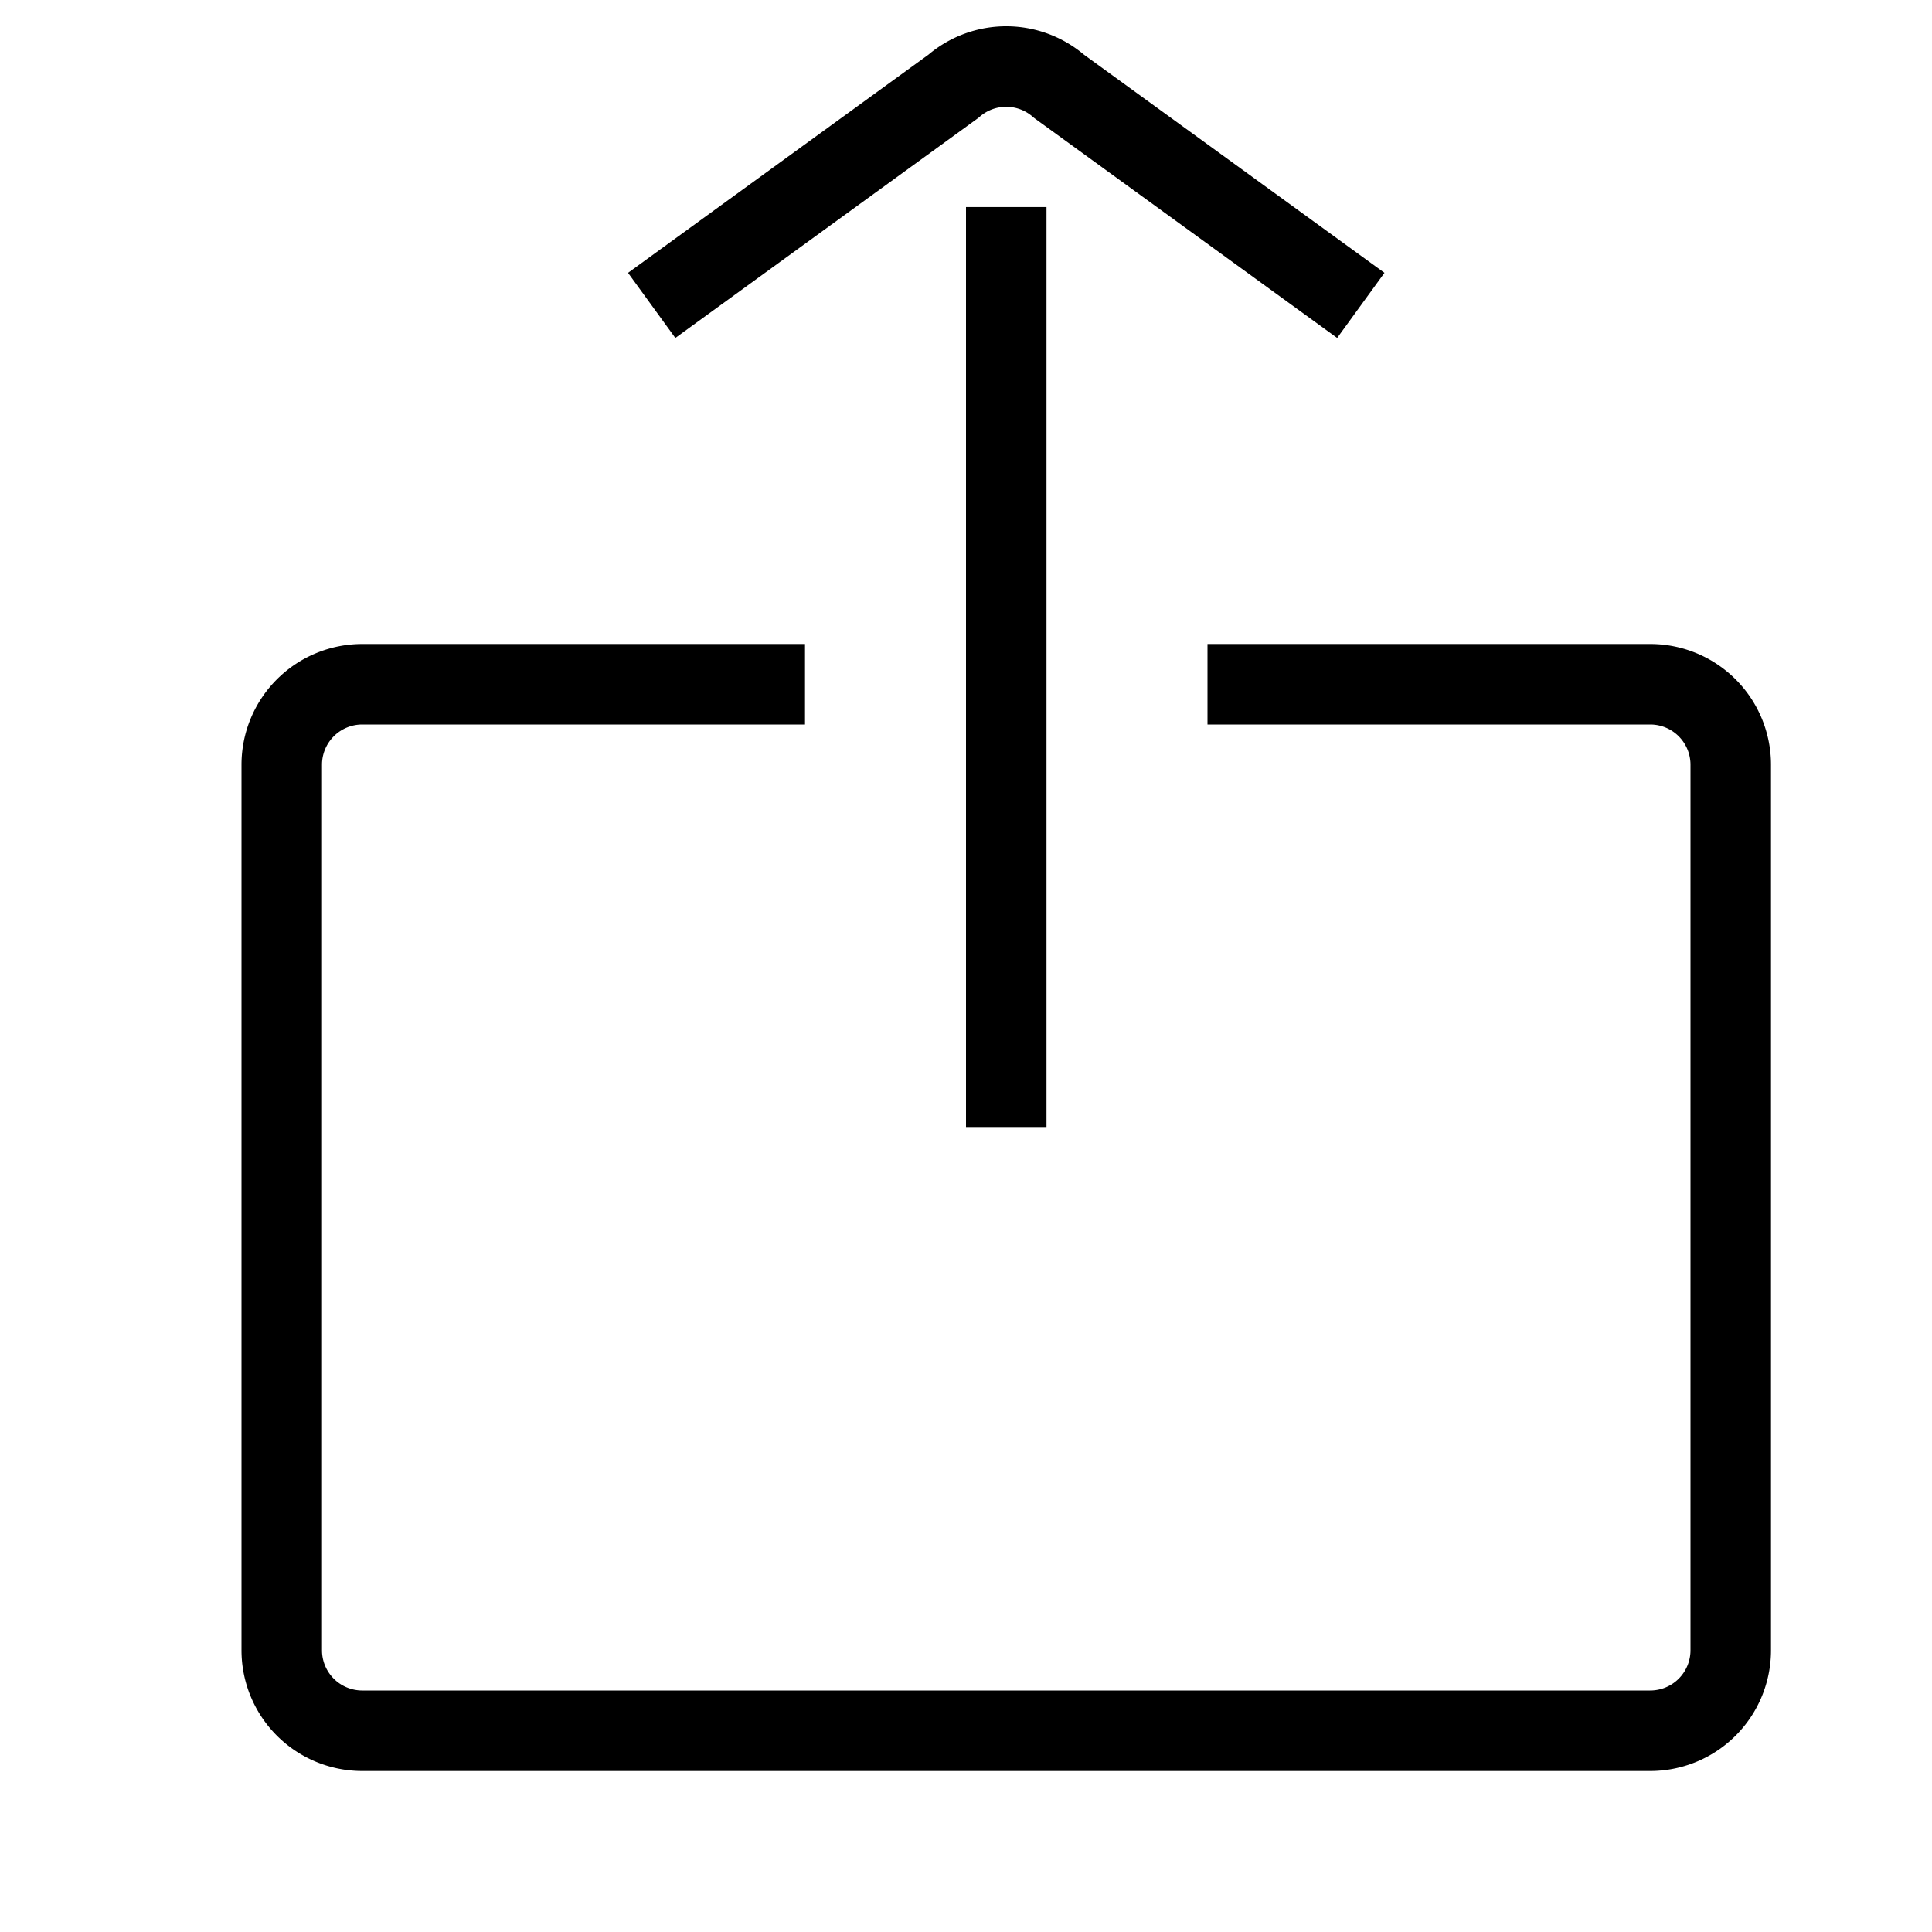 <svg id="target" xmlns="http://www.w3.org/2000/svg" viewBox="0 0 24 24"><title>unicons-interface-24px-share</title><line x1="12.5" y1="13.5" x2="12.5" y2="3.072" fill="none" stroke="currentColor" stroke-linecap="square" stroke-linejoin="round"/><path d="M8.5,3.5l3.343-2.428a1,1,0,0,1,1.313,0L16.5,3.5" fill="none" stroke="currentColor" stroke-linecap="square" stroke-linejoin="round"/><path d="M15.5,8.5h5a1,1,0,0,1,1,1v11a1,1,0,0,1-1,1H4.5a1,1,0,0,1-1-1V9.5a1,1,0,0,1,1-1h5" fill="none" stroke="currentColor" stroke-linecap="square" stroke-linejoin="round"/></svg>